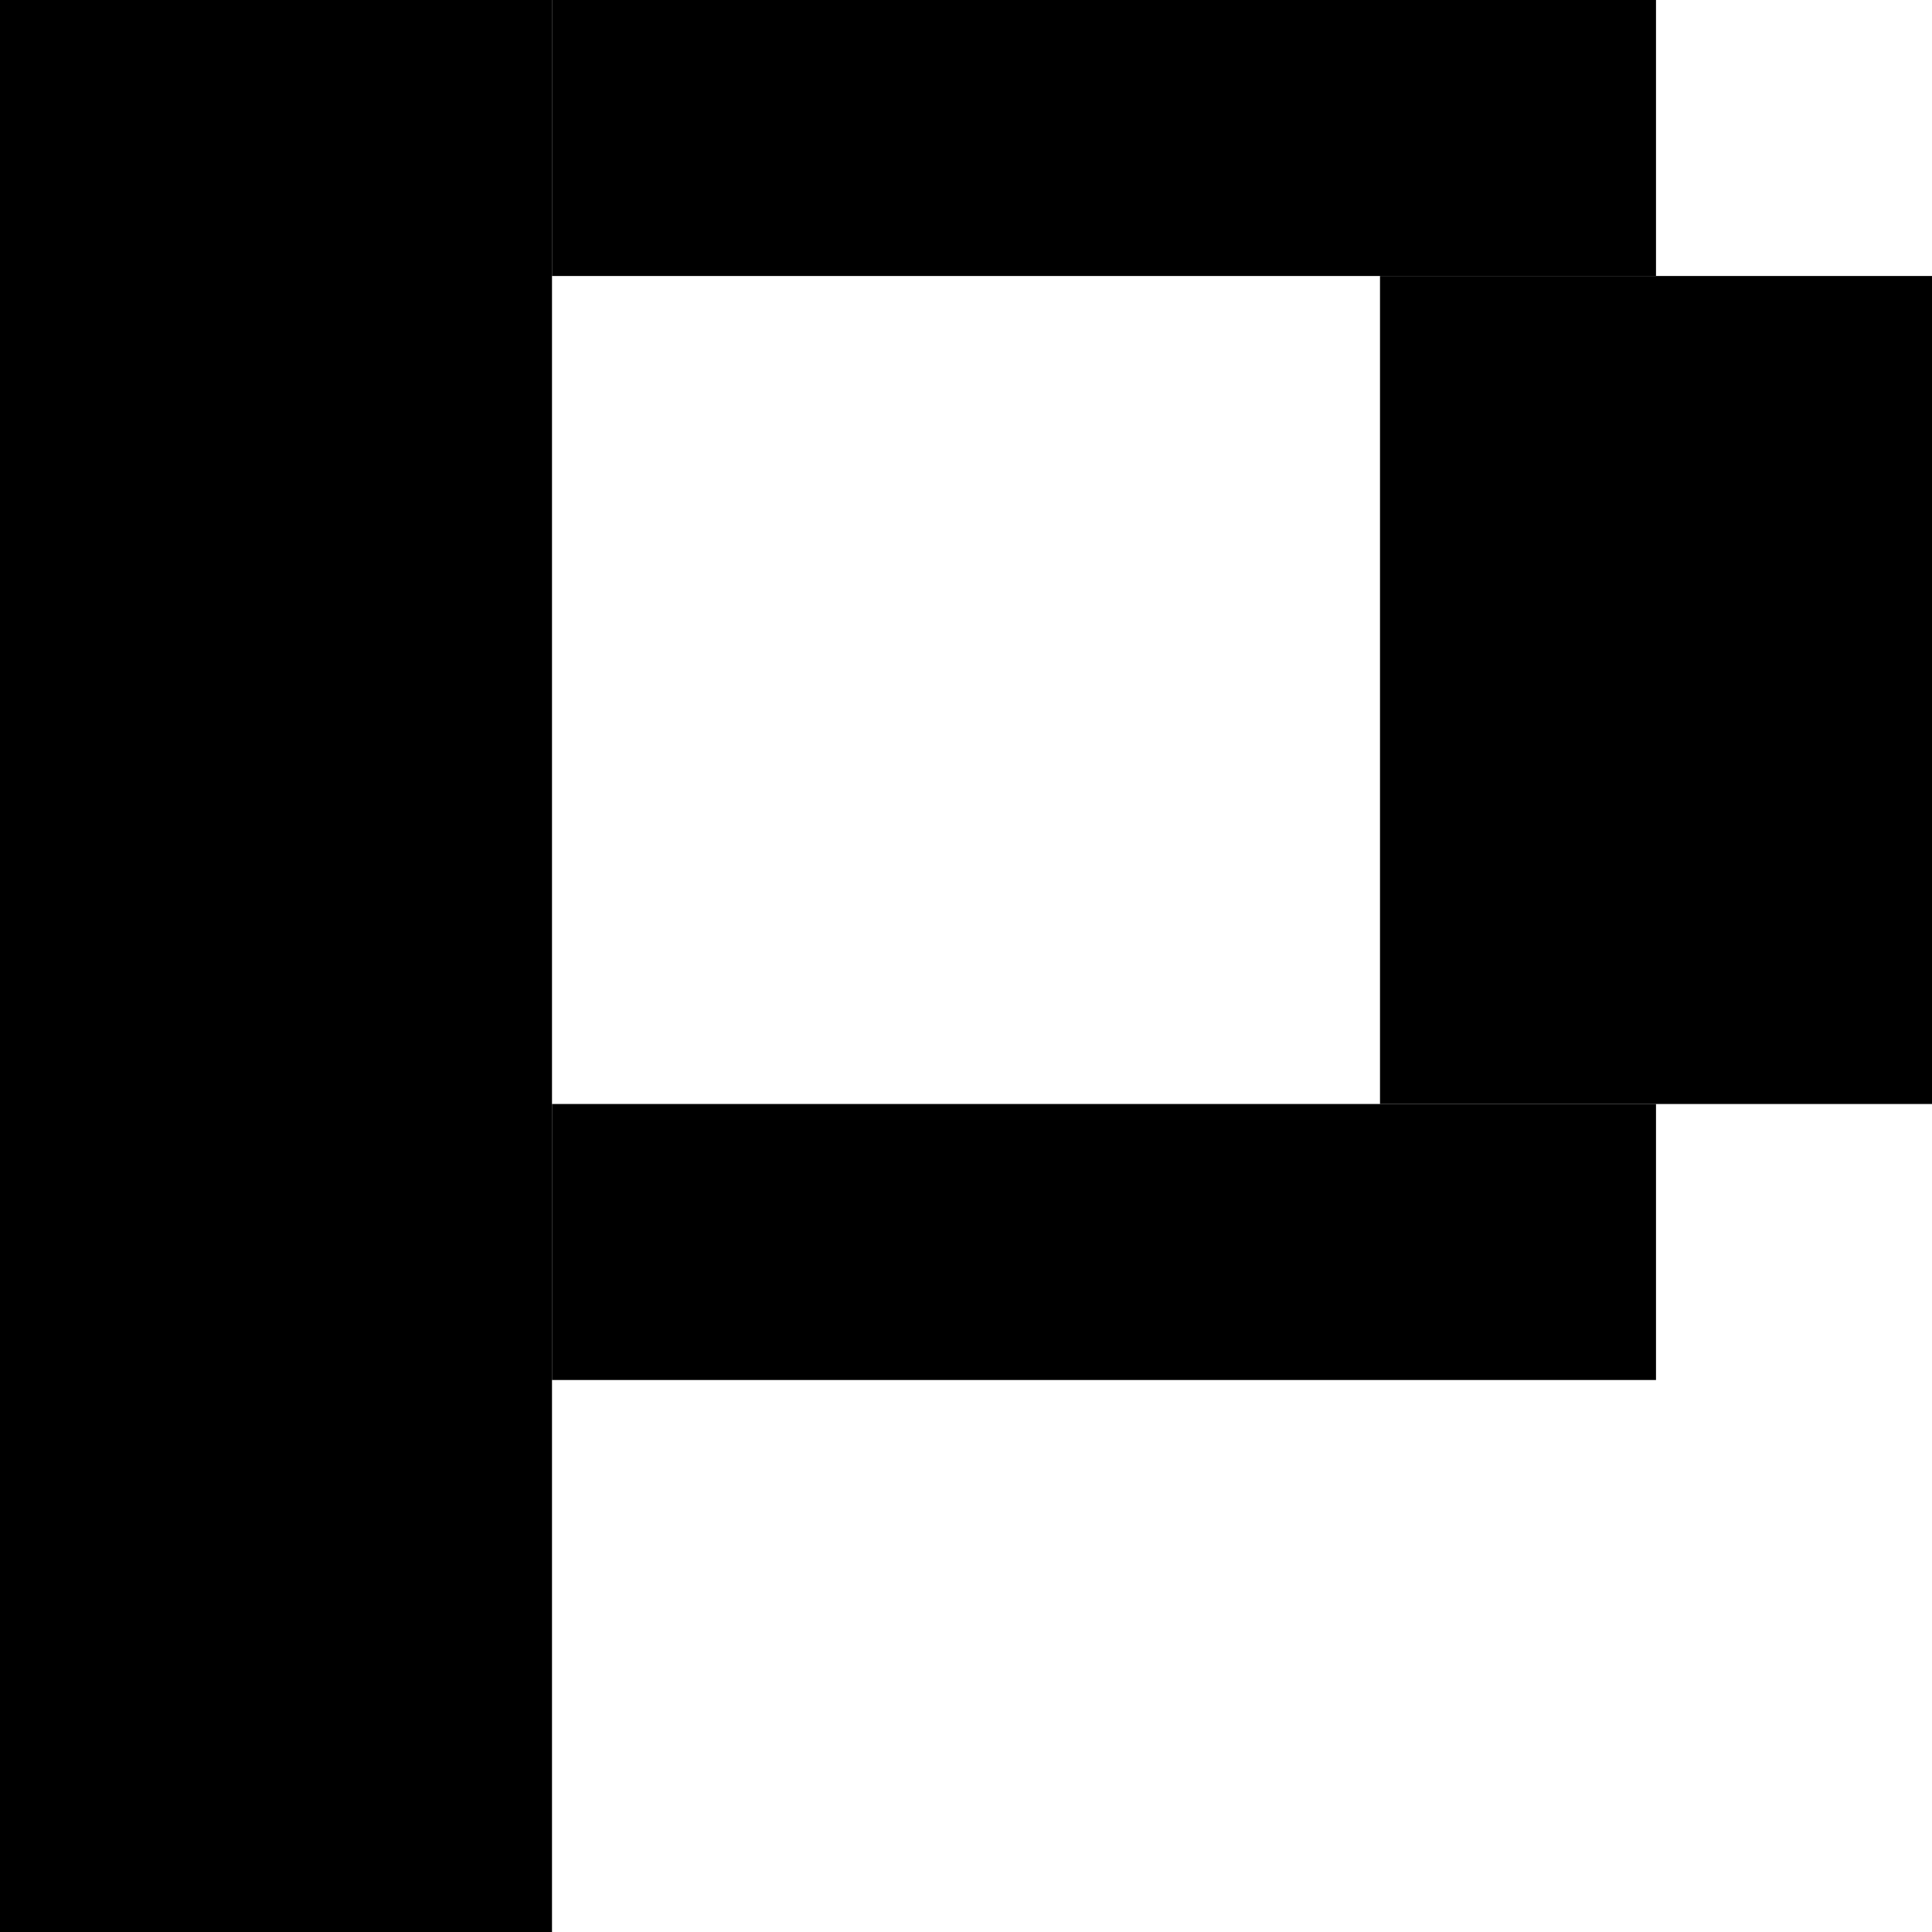 <svg width="7" height="7" viewBox="0 0 7 7" fill="black" xmlns="http://www.w3.org/2000/svg">
    <rect x="2" width="4" height="1"/>
    <rect x="2" y="4" width="4" height="1"/>
    <rect width="2" height="7"/>
    <rect x="5" y="1" width="2" height="3"/>
</svg>
